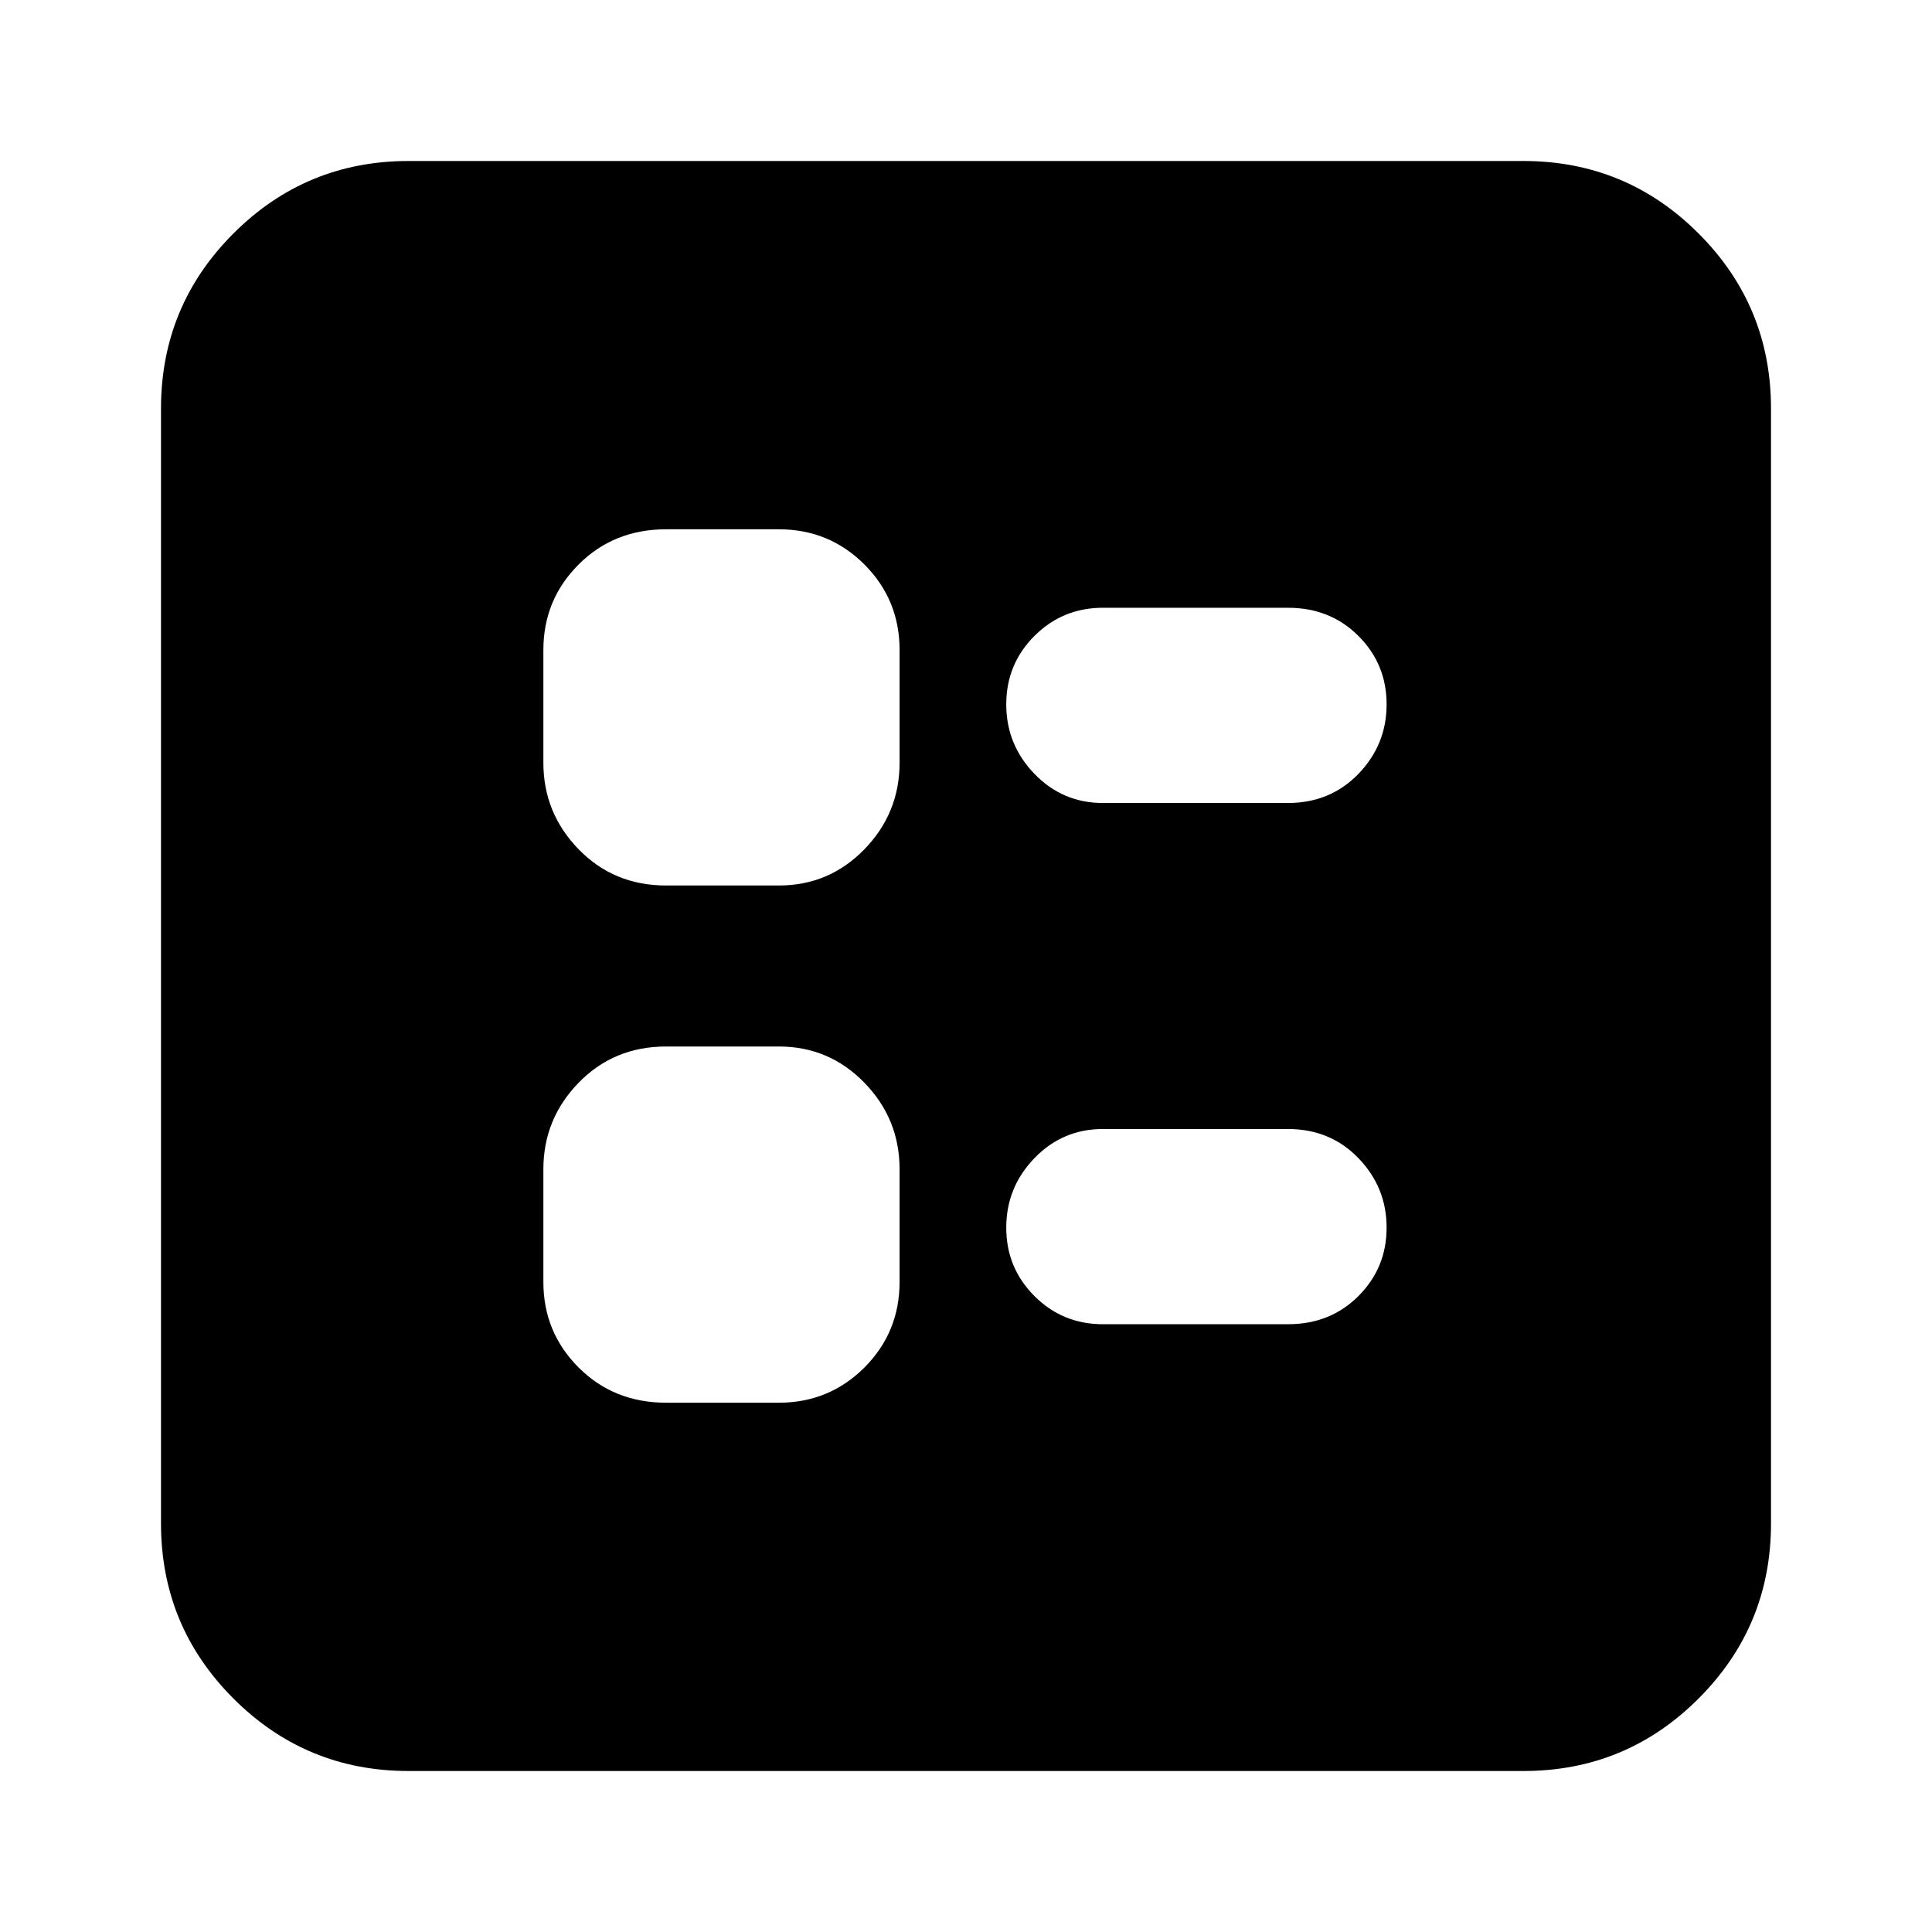 <svg xmlns="http://www.w3.org/2000/svg" height="24" width="24"><path d="M13.7 9.975H16Q16.525 9.975 16.875 9.613Q17.225 9.25 17.225 8.75Q17.225 8.25 16.875 7.9Q16.525 7.55 16 7.55H13.7Q13.2 7.55 12.85 7.9Q12.5 8.25 12.5 8.75Q12.5 9.25 12.85 9.613Q13.2 9.975 13.7 9.975ZM13.7 16.45H16Q16.525 16.45 16.875 16.1Q17.225 15.75 17.225 15.25Q17.225 14.75 16.875 14.387Q16.525 14.025 16 14.025H13.7Q13.2 14.025 12.85 14.387Q12.5 14.75 12.5 15.25Q12.5 15.75 12.85 16.1Q13.2 16.45 13.7 16.45ZM8.275 11H9.675Q10.3 11 10.738 10.55Q11.175 10.1 11.175 9.475V8.075Q11.175 7.45 10.738 7.012Q10.3 6.575 9.675 6.575H8.275Q7.625 6.575 7.188 7.012Q6.75 7.45 6.75 8.075V9.475Q6.75 10.1 7.188 10.55Q7.625 11 8.275 11ZM8.275 17.425H9.675Q10.3 17.425 10.738 16.988Q11.175 16.55 11.175 15.925V14.525Q11.175 13.9 10.738 13.45Q10.3 13 9.675 13H8.275Q7.625 13 7.188 13.45Q6.75 13.9 6.75 14.525V15.925Q6.75 16.55 7.188 16.988Q7.625 17.425 8.275 17.425ZM5.075 22Q3.8 22 2.9 21.1Q2 20.2 2 18.925V5.075Q2 3.8 2.9 2.9Q3.8 2 5.075 2H18.925Q20.2 2 21.1 2.9Q22 3.8 22 5.075V18.925Q22 20.2 21.1 21.1Q20.2 22 18.925 22Z"/></svg>